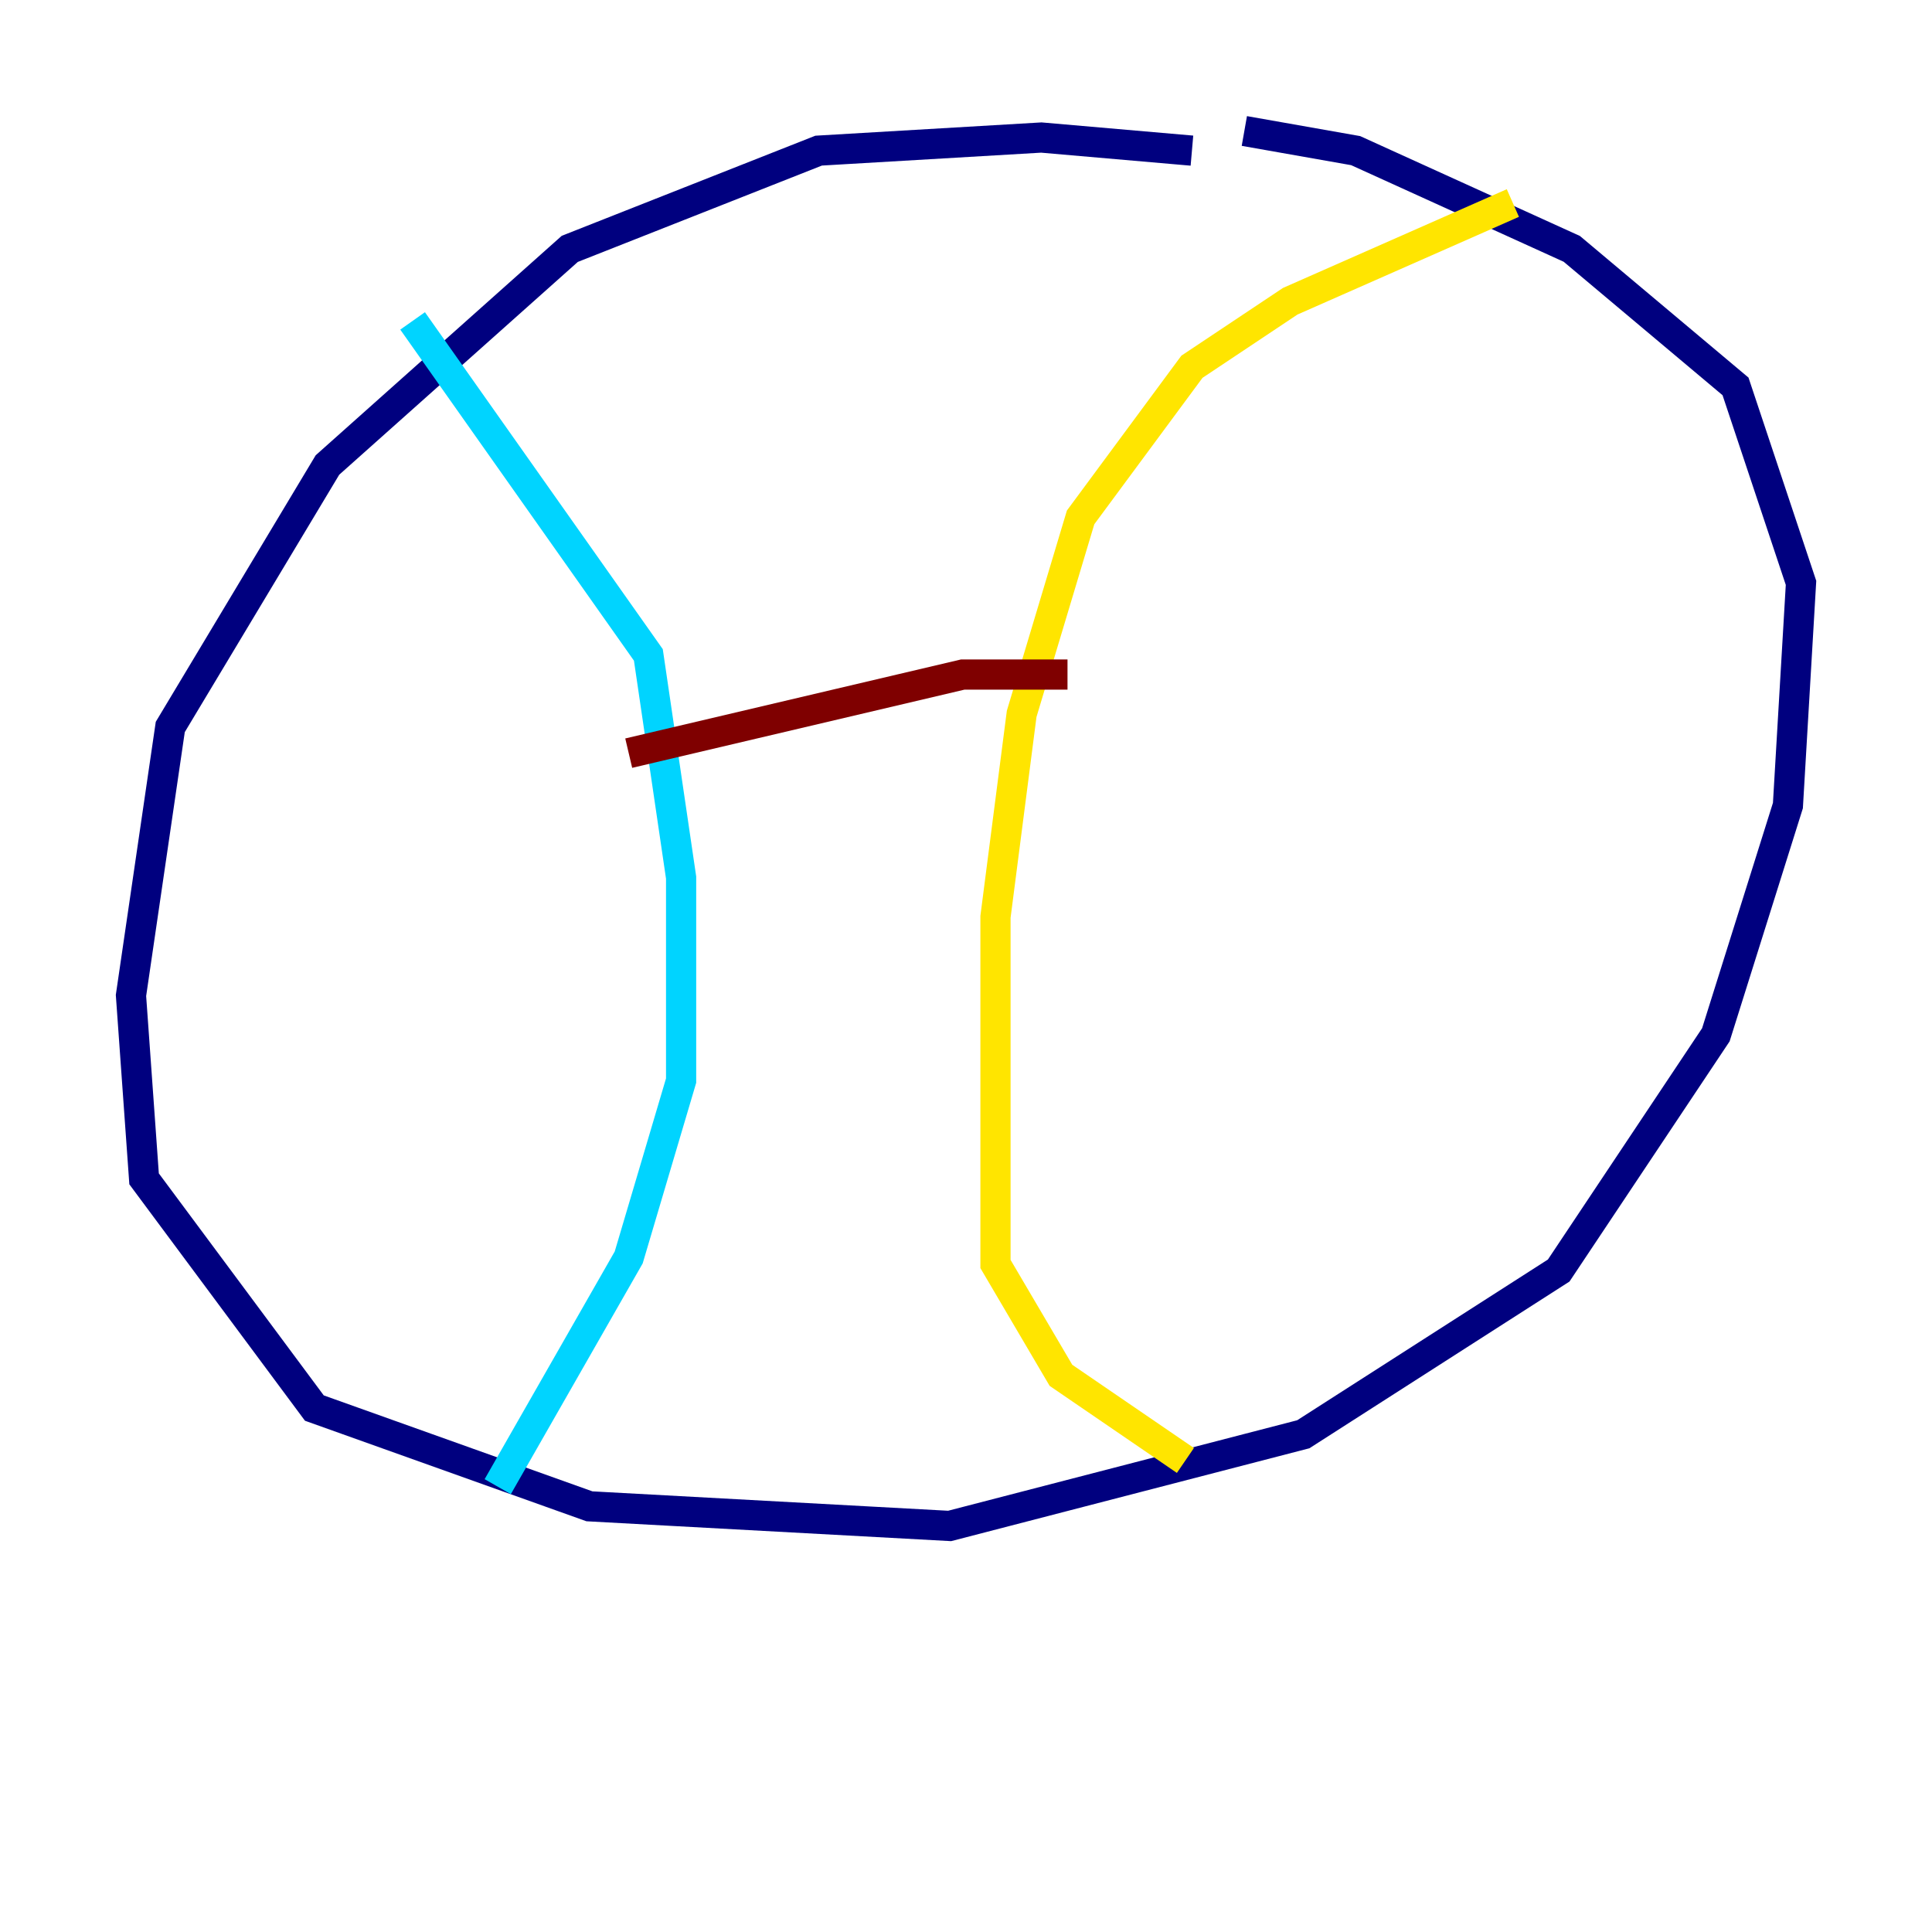<?xml version="1.0" encoding="utf-8" ?>
<svg baseProfile="tiny" height="128" version="1.2" viewBox="0,0,128,128" width="128" xmlns="http://www.w3.org/2000/svg" xmlns:ev="http://www.w3.org/2001/xml-events" xmlns:xlink="http://www.w3.org/1999/xlink"><defs /><polyline fill="none" points="78.969,9.98 68.99,9.112 54.237,9.98 37.749,16.488 21.695,30.807 11.281,48.163 8.678,65.953 9.546,78.102 20.827,93.288 39.051,99.797 62.915,101.098 86.346,95.024 103.268,84.176 113.681,68.556 118.454,53.37 119.322,38.617 114.983,25.6 104.136,16.488 89.817,9.98 82.441,8.678" stroke="#00007f" stroke-width="2" /><polyline fill="none" points="27.336,21.261 42.956,43.39 45.125,58.142 45.125,71.593 41.654,83.308 32.976,98.495" stroke="#00d4ff" stroke-width="2" /><polyline fill="none" points="100.231,13.451 85.478,19.959 78.969,24.298 71.593,34.278 67.688,47.295 65.953,60.746 65.953,83.742 70.291,91.119 78.536,96.759" stroke="#ffe500" stroke-width="2" /><polyline fill="none" points="41.654,49.898 63.783,44.691 70.725,44.691" stroke="#7f0000" stroke-width="2" /></svg>